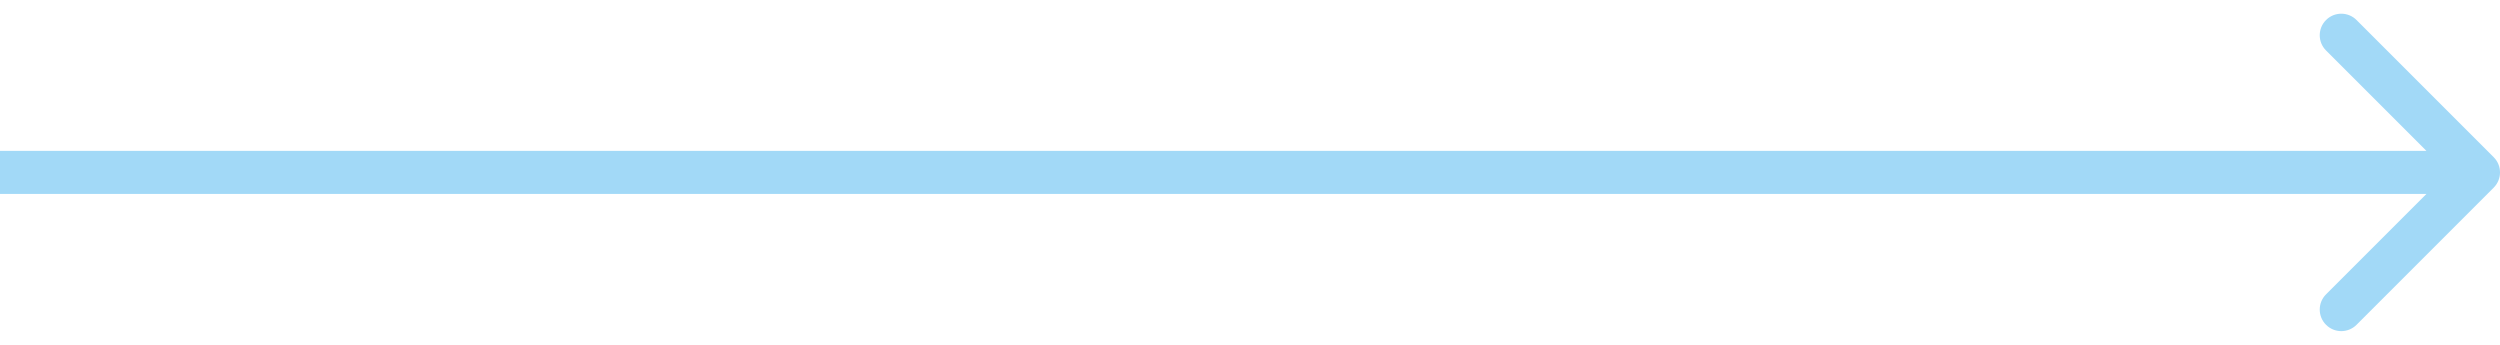 <svg width="116" height="16" viewBox="0 0 116 16" fill="none" xmlns="http://www.w3.org/2000/svg">
<path d="M115.707 8.707C116.098 8.317 116.098 7.683 115.707 7.293L109.343 0.929C108.953 0.538 108.319 0.538 107.929 0.929C107.538 1.319 107.538 1.953 107.929 2.343L113.586 8L107.929 13.657C107.538 14.047 107.538 14.681 107.929 15.071C108.319 15.462 108.953 15.462 109.343 15.071L115.707 8.707ZM0 9H115V7H0V9Z" fill="#A2D9F7"/>
</svg>
